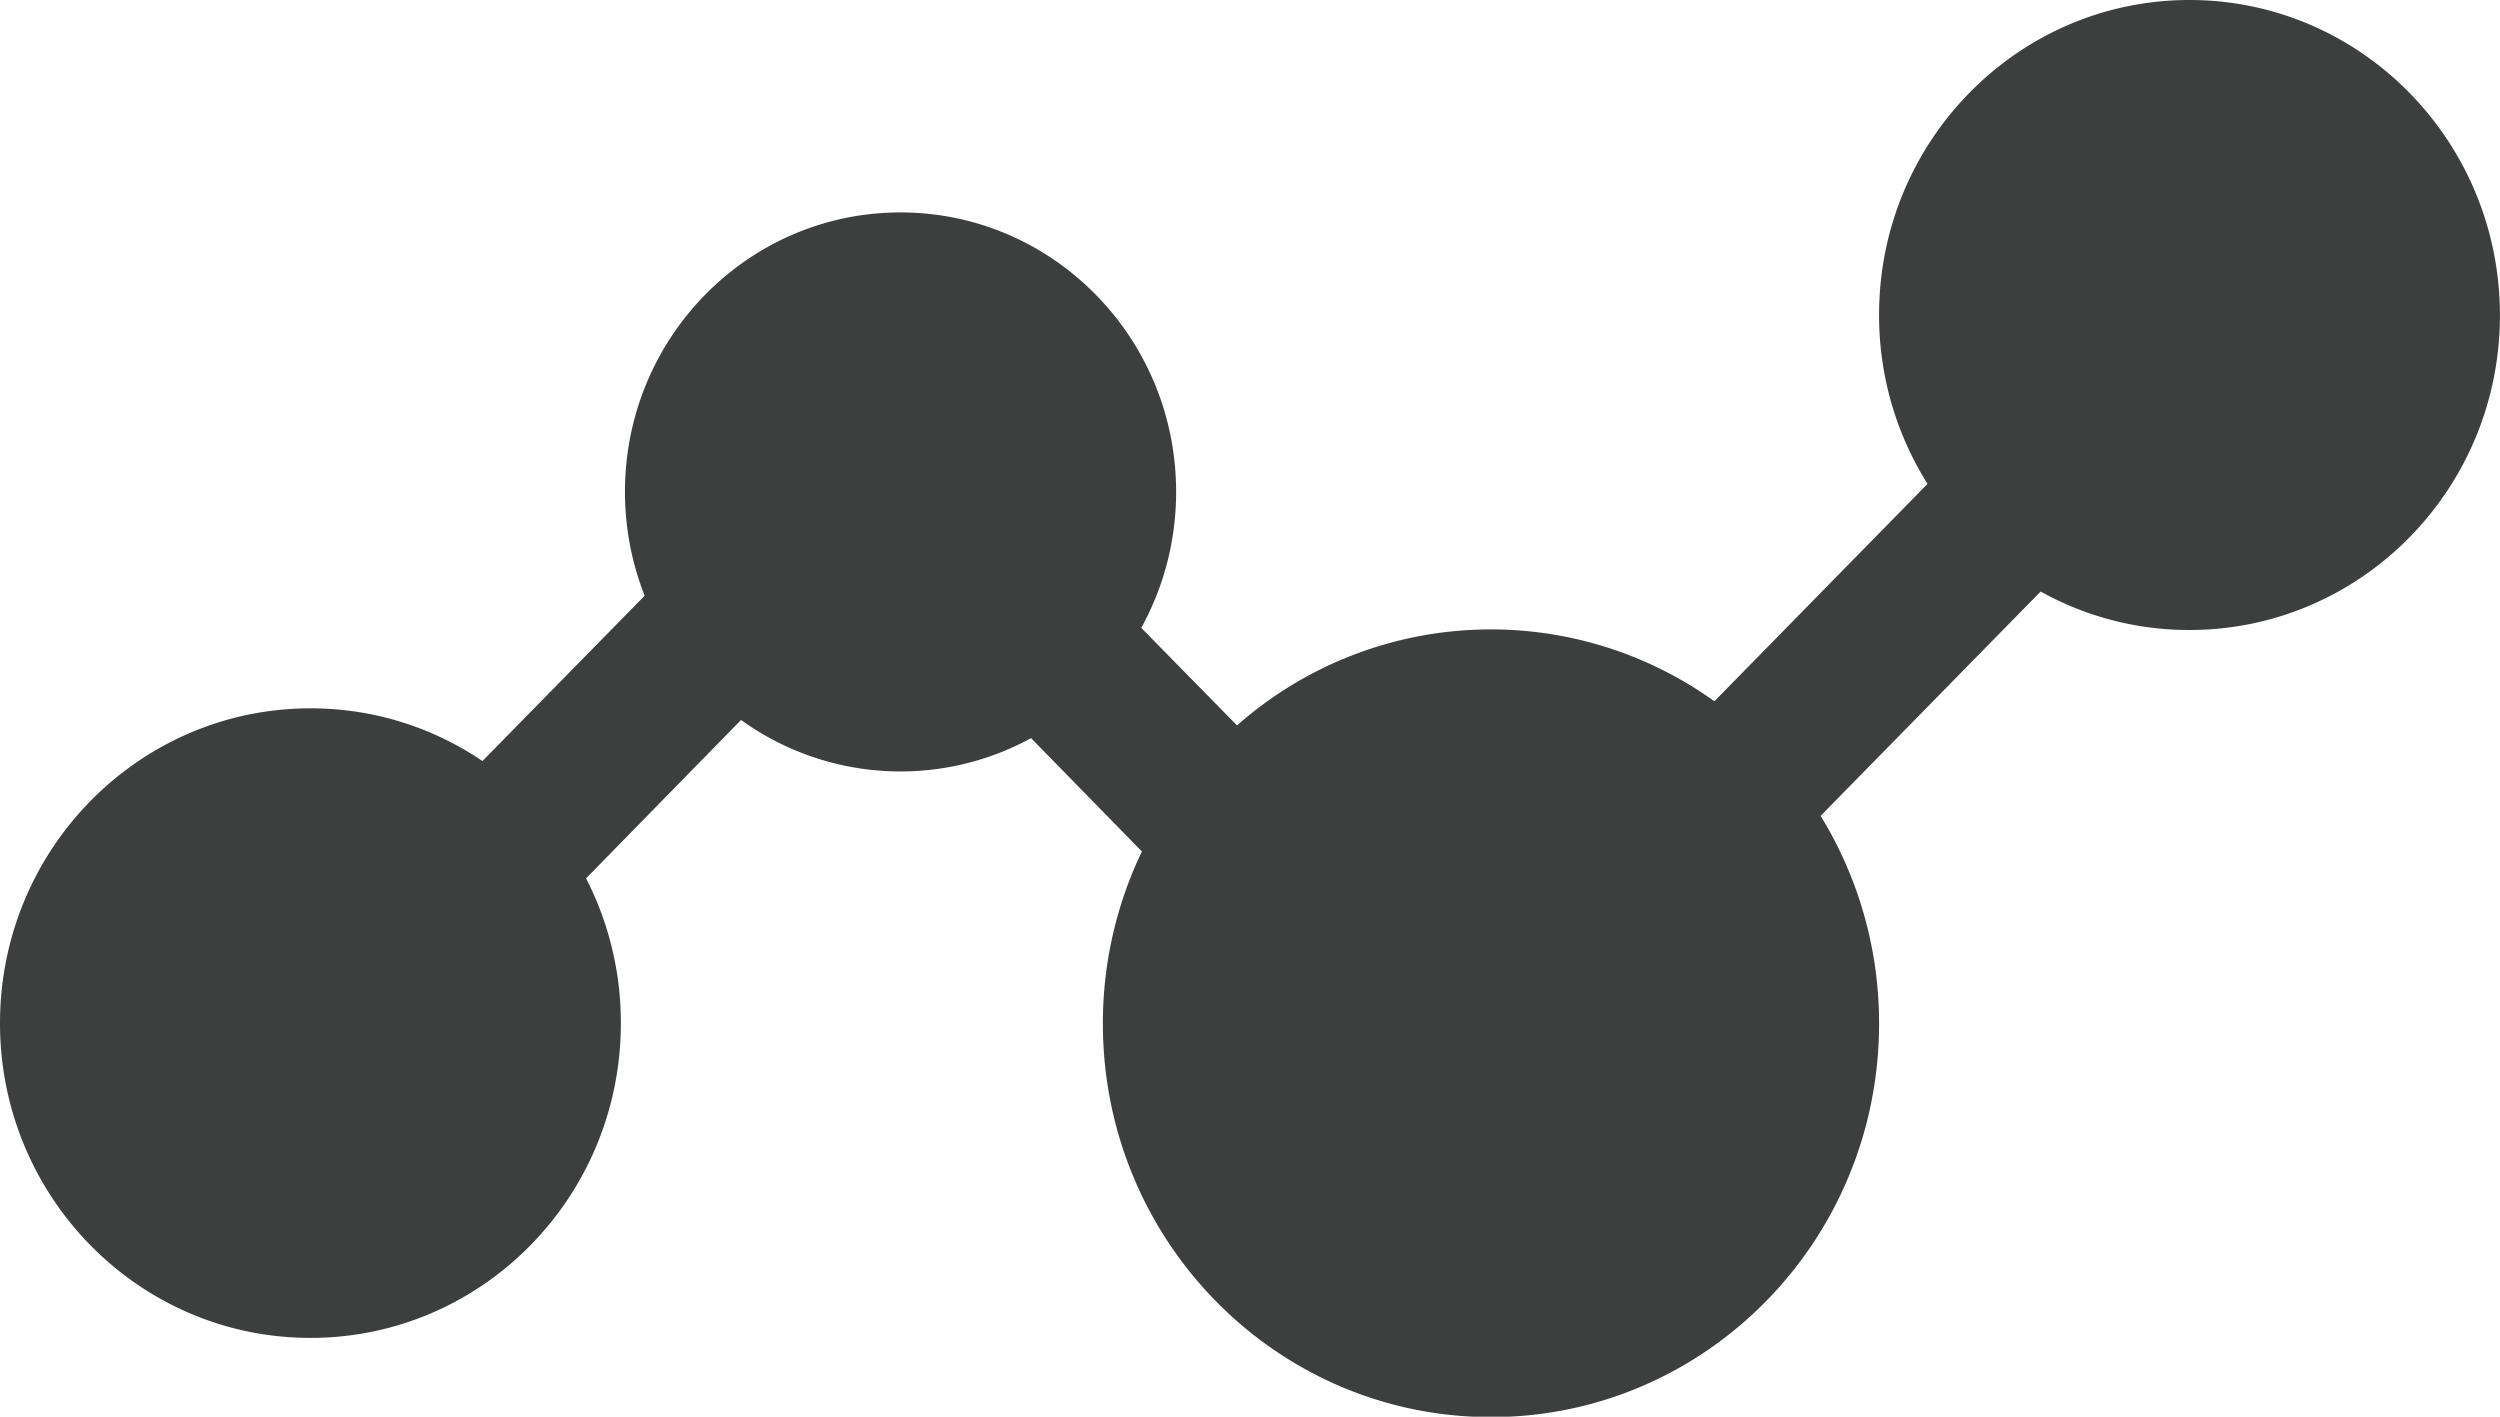 <svg id="图层_1" data-name="图层 1" xmlns="http://www.w3.org/2000/svg" viewBox="0 0 352.94 200"><defs><style>.cls-1{fill:#3d3e3e;}</style></defs><path class="cls-1" d="M309.64,77c-24.2,0-43.82,19.91-43.82,44.45a44.68,44.68,0,0,0,6.84,23.86L242.57,176a54.15,54.15,0,0,0-67.39,3.41l-13.52-13.77a39.67,39.67,0,0,0,4.92-19.2c0-21.78-17.42-39.45-38.92-39.45s-38.89,17.67-38.89,39.45a39.94,39.94,0,0,0,2.78,14.66l-22.9,23.34A43.09,43.09,0,0,0,44.37,177C20.15,177,.54,196.91.54,221.45s19.61,44.43,43.83,44.43S88.19,246,88.19,221.45A44.68,44.68,0,0,0,83.28,201l21.88-22.36a38.48,38.48,0,0,0,40.94,2.57l15.65,16a56,56,0,0,0-5.51,24.3c0,30.68,24.53,55.55,54.79,55.55s54.79-24.87,54.79-55.55a55.91,55.91,0,0,0-8.25-29.33l31.06-31.67a43.05,43.05,0,0,0,21,5.43c24.22,0,43.84-19.88,43.84-44.43S333.86,77,309.64,77Z" transform="translate(-0.54 -77)"/></svg>